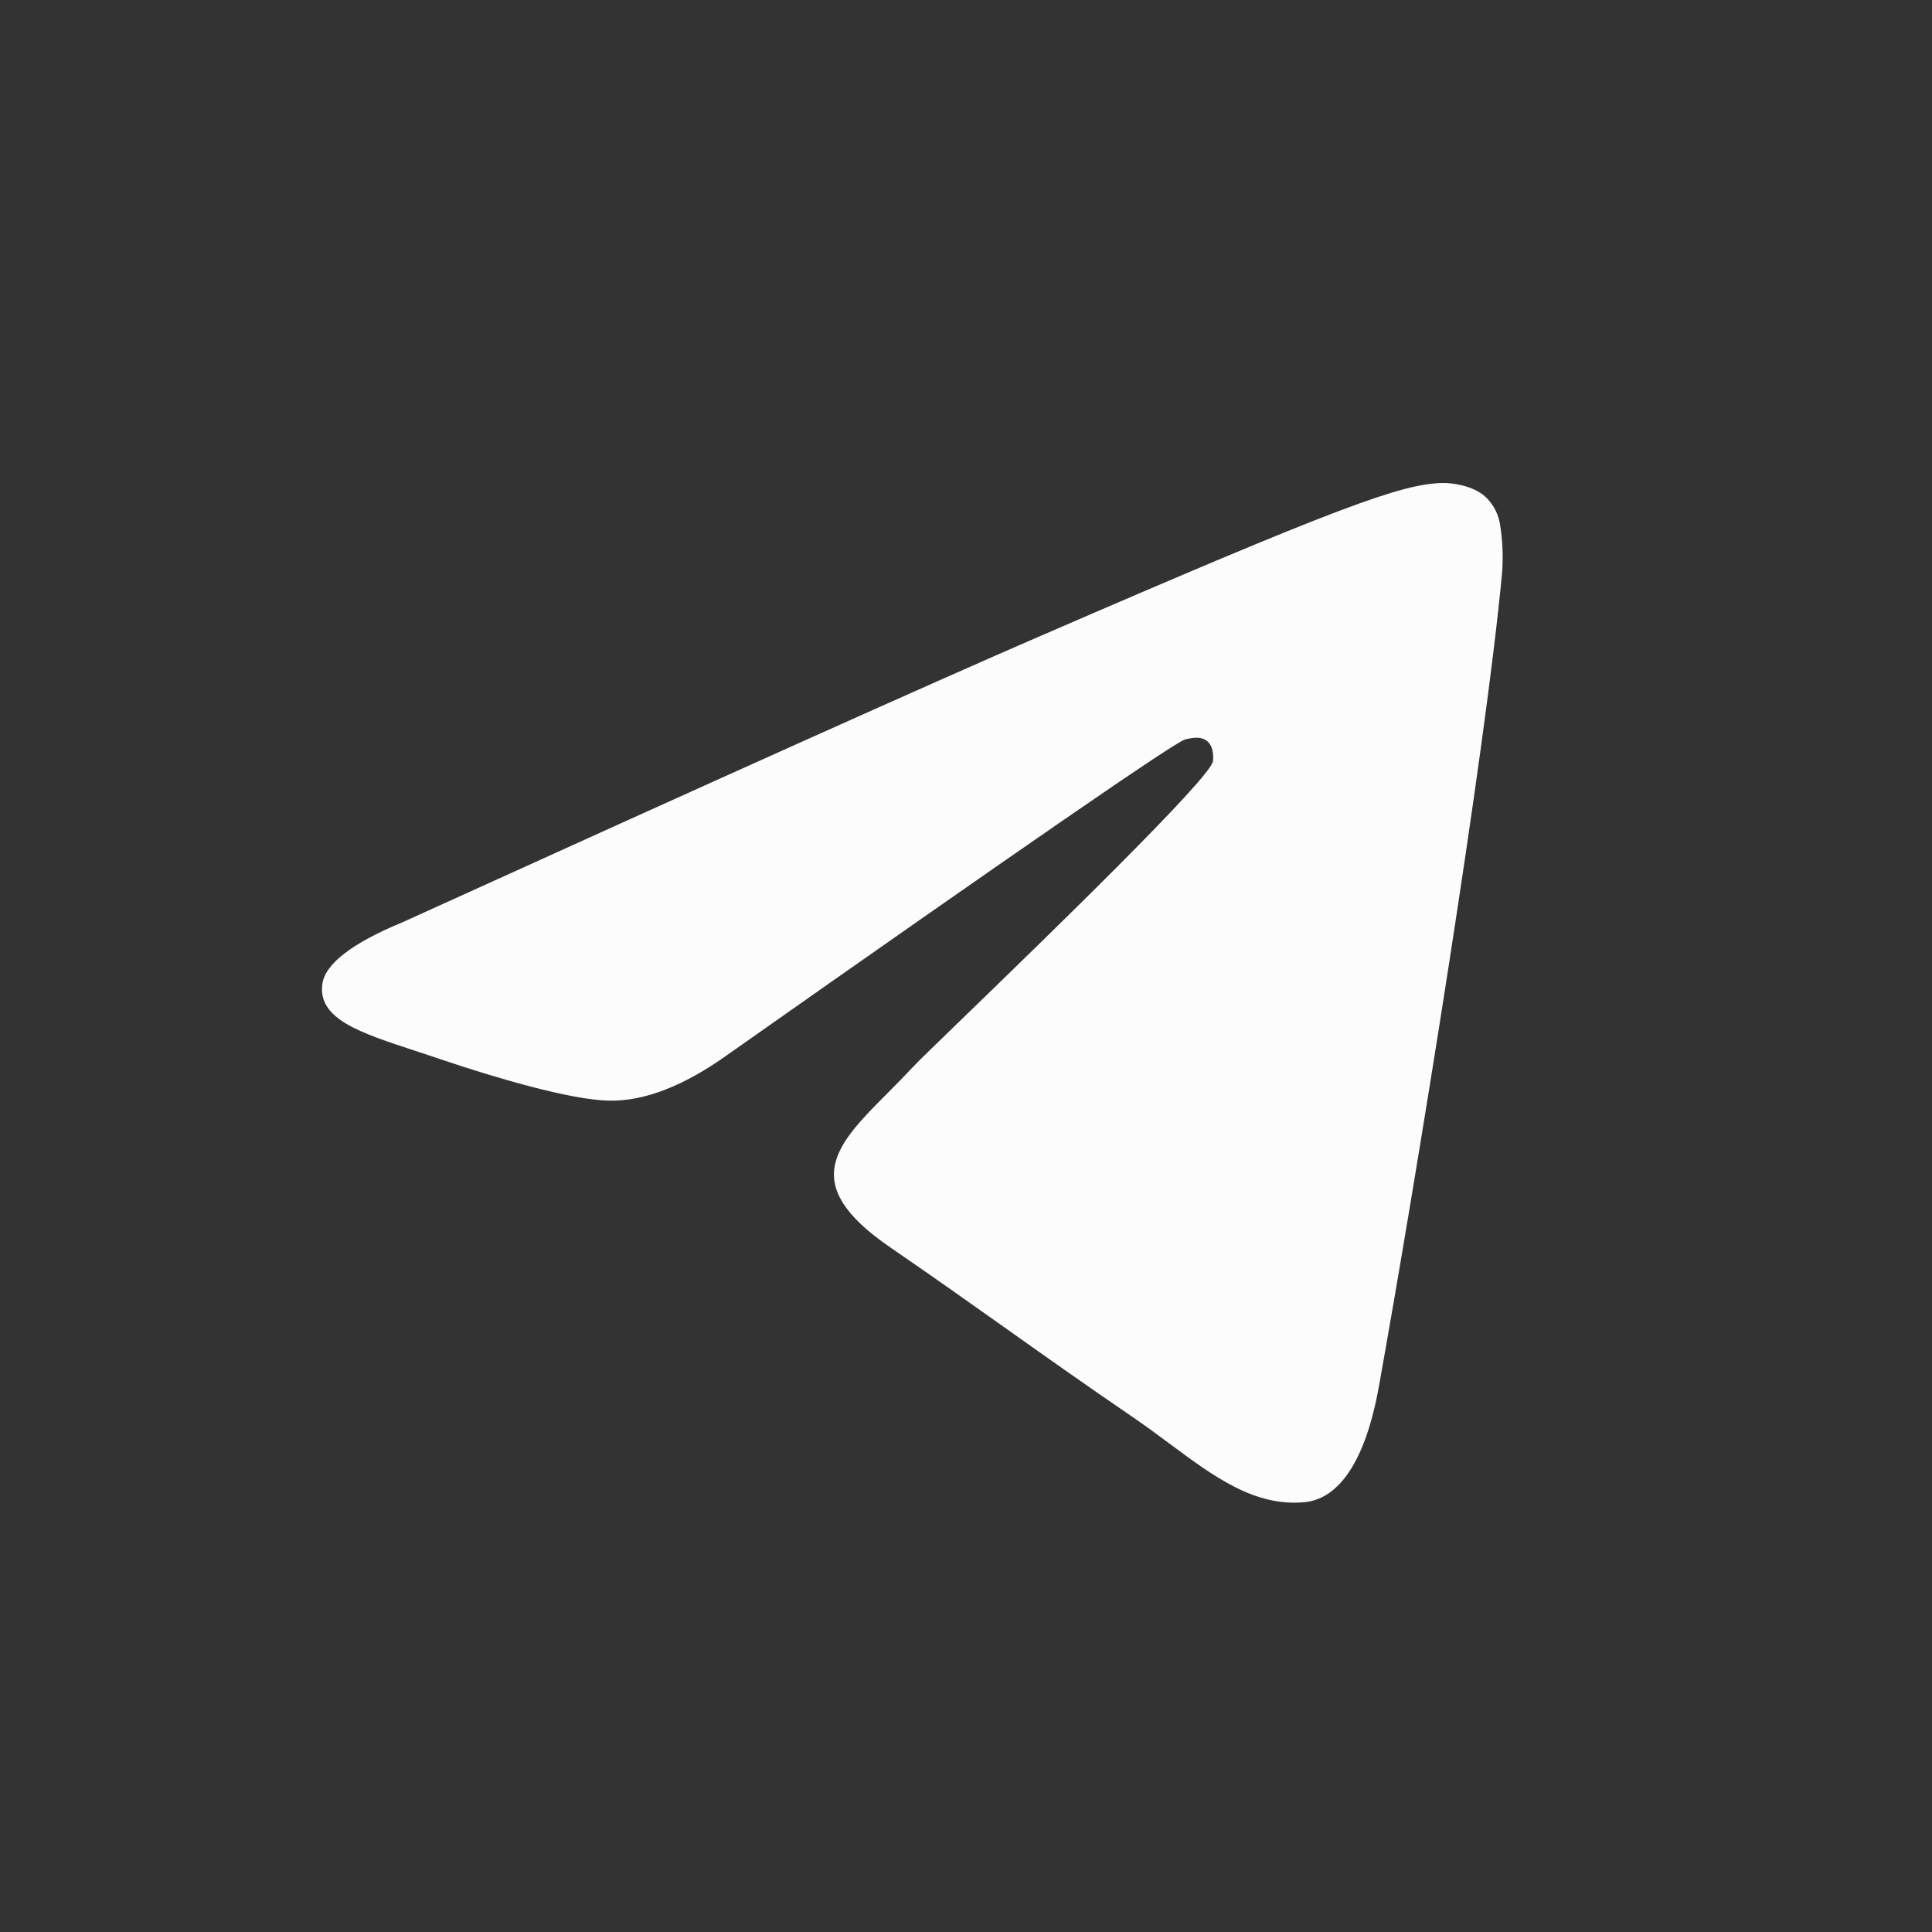 <svg width="36" height="36" viewBox="0 0 36 36" fill="none" xmlns="http://www.w3.org/2000/svg">
<rect x="0" y="0" width="36" height="36" fill="#333333" stroke="none"/>
<path fill-rule="evenodd" clip-rule="evenodd" d="M19.326 11.877C17.356 12.73 13.418 14.498 7.513 17.179C6.554 17.576 6.051 17.965 6.005 18.345C5.928 18.989 6.701 19.242 7.751 19.585C7.894 19.633 8.043 19.68 8.195 19.733C9.23 20.083 10.621 20.493 11.343 20.509C12 20.523 12.732 20.241 13.541 19.665C19.058 15.782 21.906 13.82 22.085 13.778C22.211 13.748 22.387 13.71 22.505 13.82C22.623 13.93 22.611 14.137 22.599 14.193C22.522 14.533 19.493 17.469 17.923 18.989C17.434 19.462 17.088 19.798 17.017 19.876C16.858 20.046 16.696 20.21 16.541 20.366C15.579 21.331 14.86 22.055 16.581 23.238C17.409 23.806 18.07 24.275 18.73 24.743C19.451 25.255 20.17 25.765 21.102 26.402C21.338 26.564 21.565 26.731 21.786 26.895C22.625 27.519 23.379 28.079 24.311 27.991C24.851 27.938 25.412 27.409 25.695 25.827C26.366 22.087 27.686 13.988 27.991 10.649C28.01 10.371 27.999 10.093 27.958 9.818C27.933 9.596 27.829 9.392 27.667 9.246C27.426 9.041 27.051 8.997 26.882 9C26.121 9.014 24.953 9.438 19.326 11.877Z" fill="#FCFCFC"/>
</svg>
